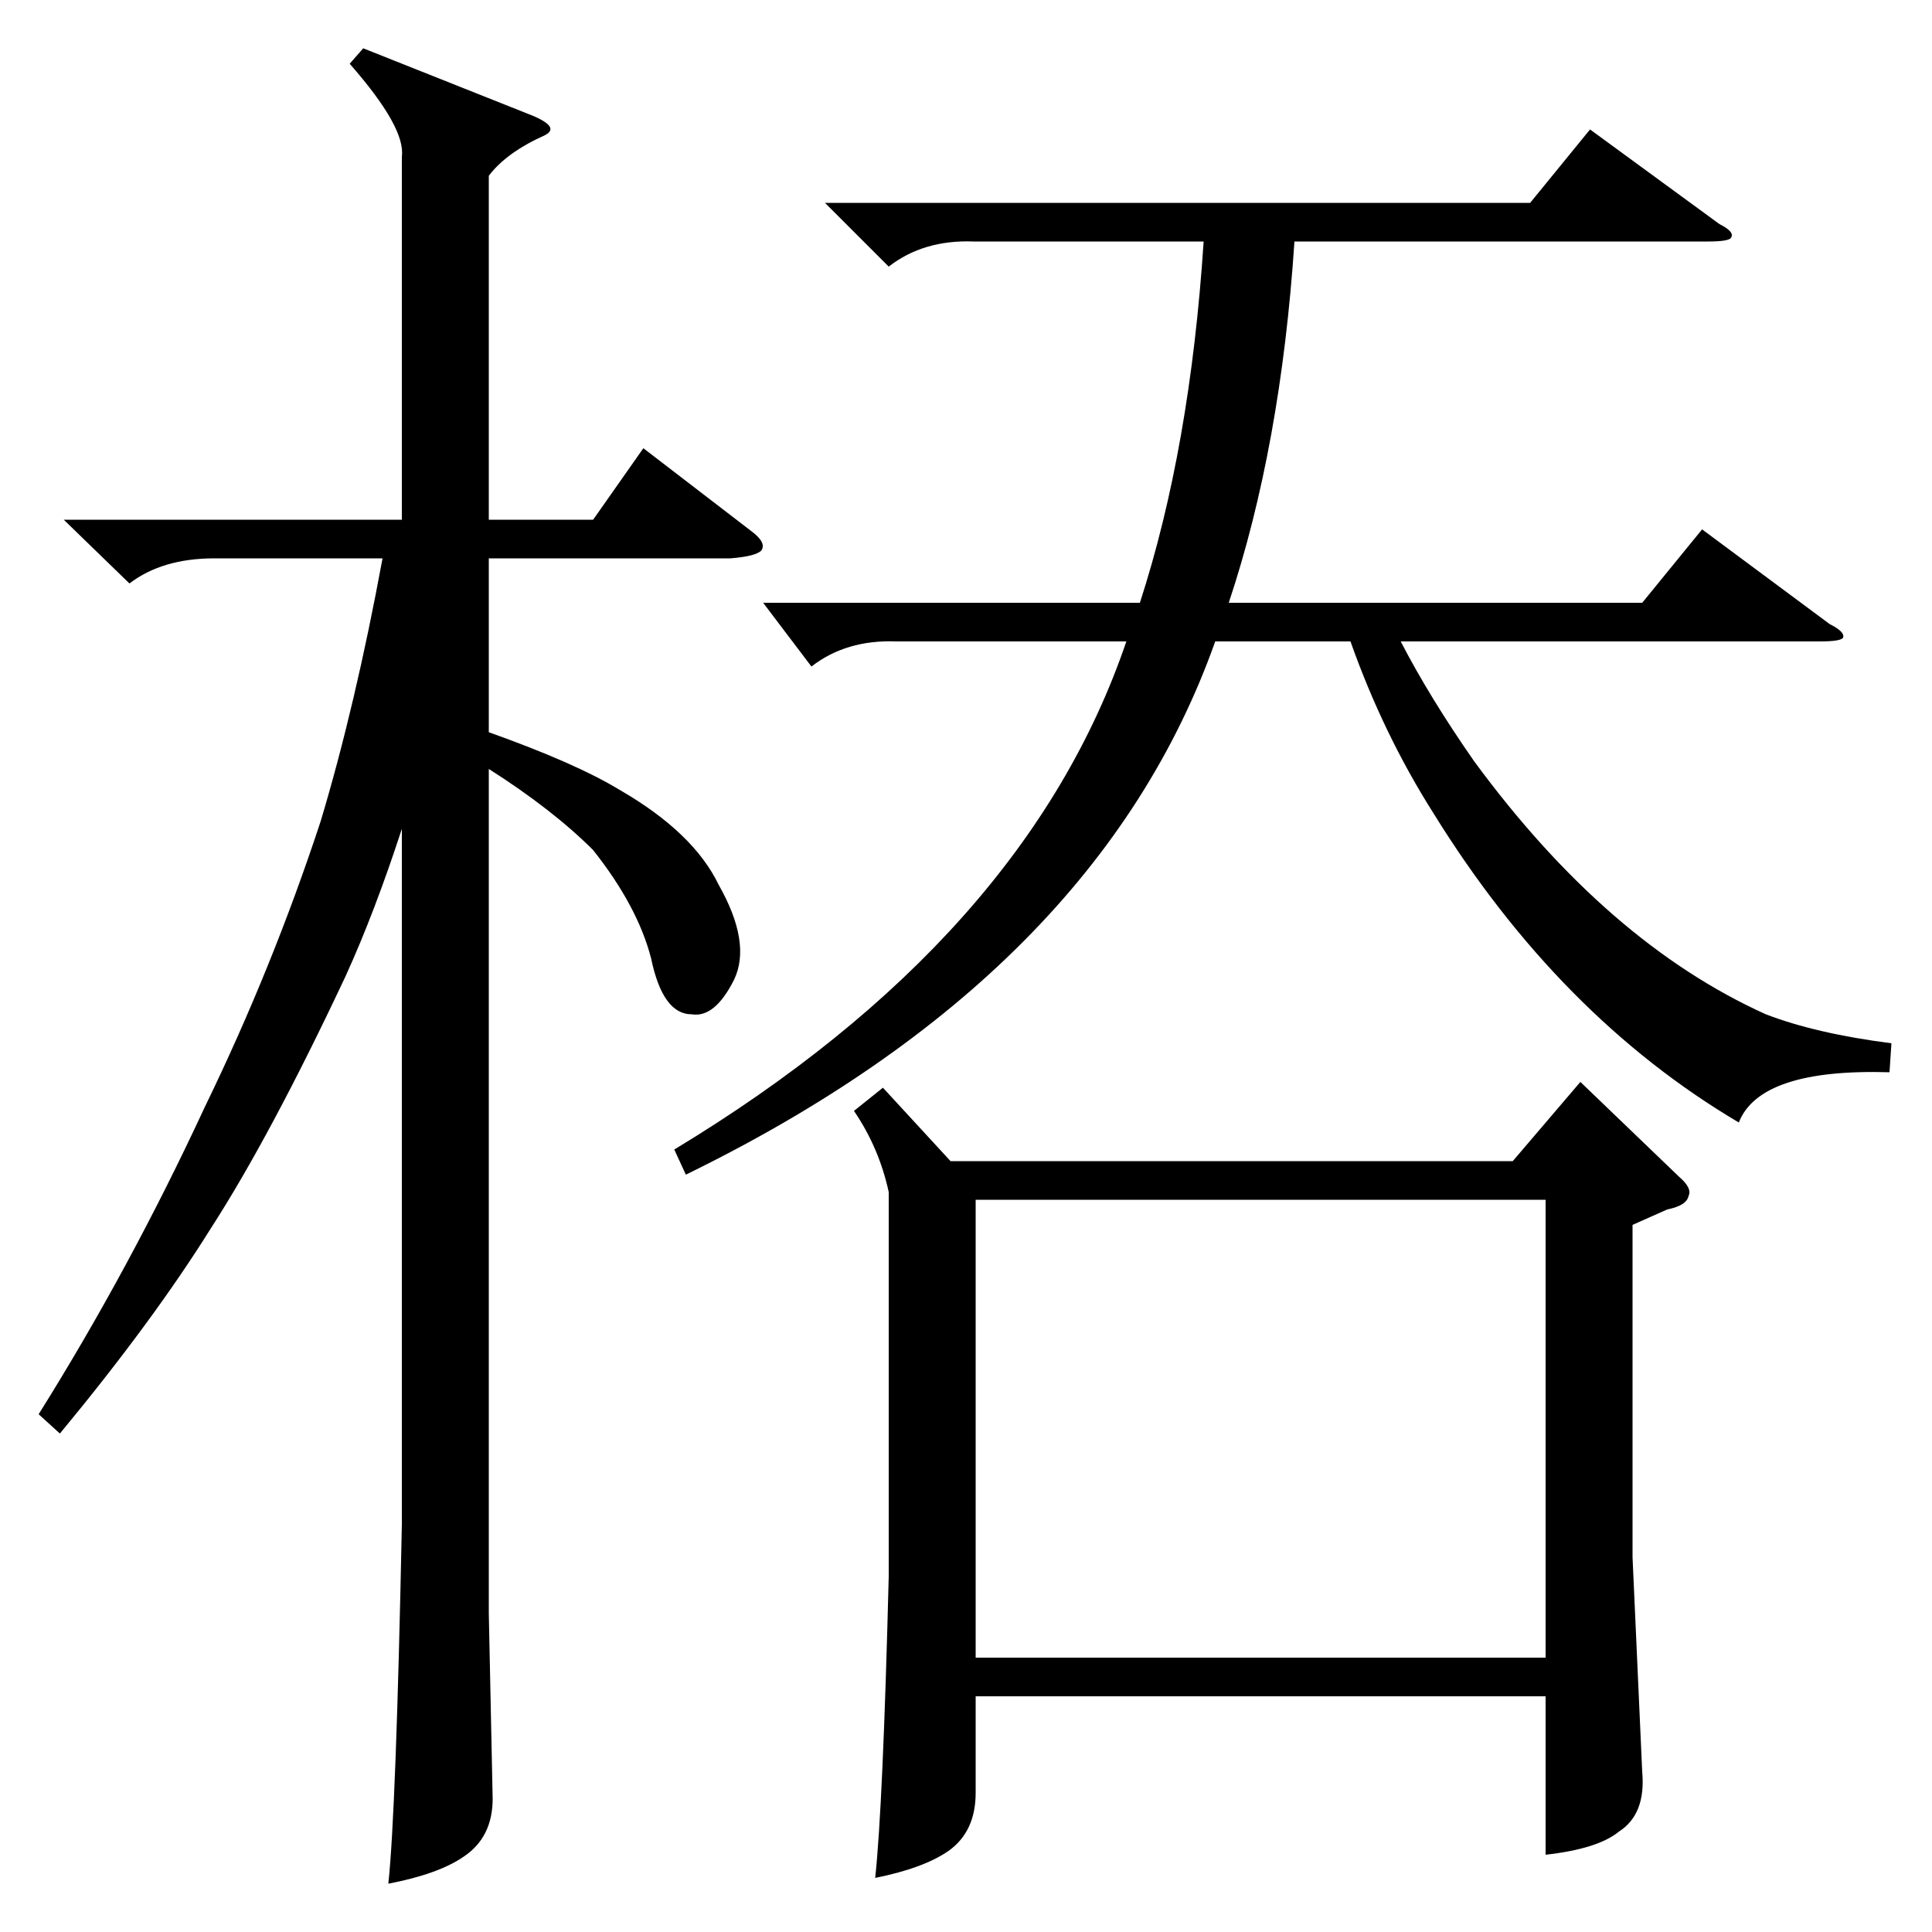 <?xml version="1.0" standalone="no"?>
<!DOCTYPE svg PUBLIC "-//W3C//DTD SVG 1.1//EN" "http://www.w3.org/Graphics/SVG/1.1/DTD/svg11.dtd" >
<svg xmlns="http://www.w3.org/2000/svg" xmlns:xlink="http://www.w3.org/1999/xlink" version="1.1" viewBox="0 -200 1000 1000">
  <g transform="matrix(1 0 0 -1 0 800)">
   <path fill="currentColor"
d="M457 437l35 -38h291l35 41l51 -49q7 -6 5 -10q-1 -5 -11 -7l-18 -8v-172l5 -111q2 -22 -12 -31q-11 -9 -38 -12v82h-295v-50q0 -20 -14 -30q-13 -9 -38 -14q4 37 7 156v199q-5 23 -18 42zM31 258l-11 10q47 75 86 159q35 72 60 148q18 60 32 136h-87q-27 0 -44 -13
l-34 33h175v188q2 15 -27 48l7 8l88 -35q14 -6 6 -10q-20 -9 -29 -21v-178h54l26 37l56 -43q8 -6 5 -10q-3 -3 -16 -4h-125v-90q45 -16 68 -30q38 -22 51 -49q17 -30 8 -49q-10 -20 -22 -18q-15 0 -21 29q-7 27 -30 56q-21 21 -54 42v-437l2 -96q0 -20 -15 -30
q-13 -9 -39 -14q4 37 7 186v360q-14 -43 -29 -76q-39 -83 -70 -131q-30 -48 -78 -106zM505 379v-237h295v237h-295zM355 392l-6 13q182 110 234 263h-119q-26 1 -44 -13l-25 33h195q26 80 33 187h-119q-26 1 -44 -13l-33 33h365l31 38l67 -49q8 -4 6 -7q-1 -2 -12 -2h-214
q-7 -106 -34 -187h214l31 38l66 -49q8 -4 7 -7q-1 -2 -12 -2h-217q15 -29 38 -62q69 -94 151 -131q26 -10 65 -15l-1 -15q-67 2 -78 -26q-93 55 -158 160q-26 41 -43 89h-70q-61 -172 -274 -276z" />
  </g>

</svg>
